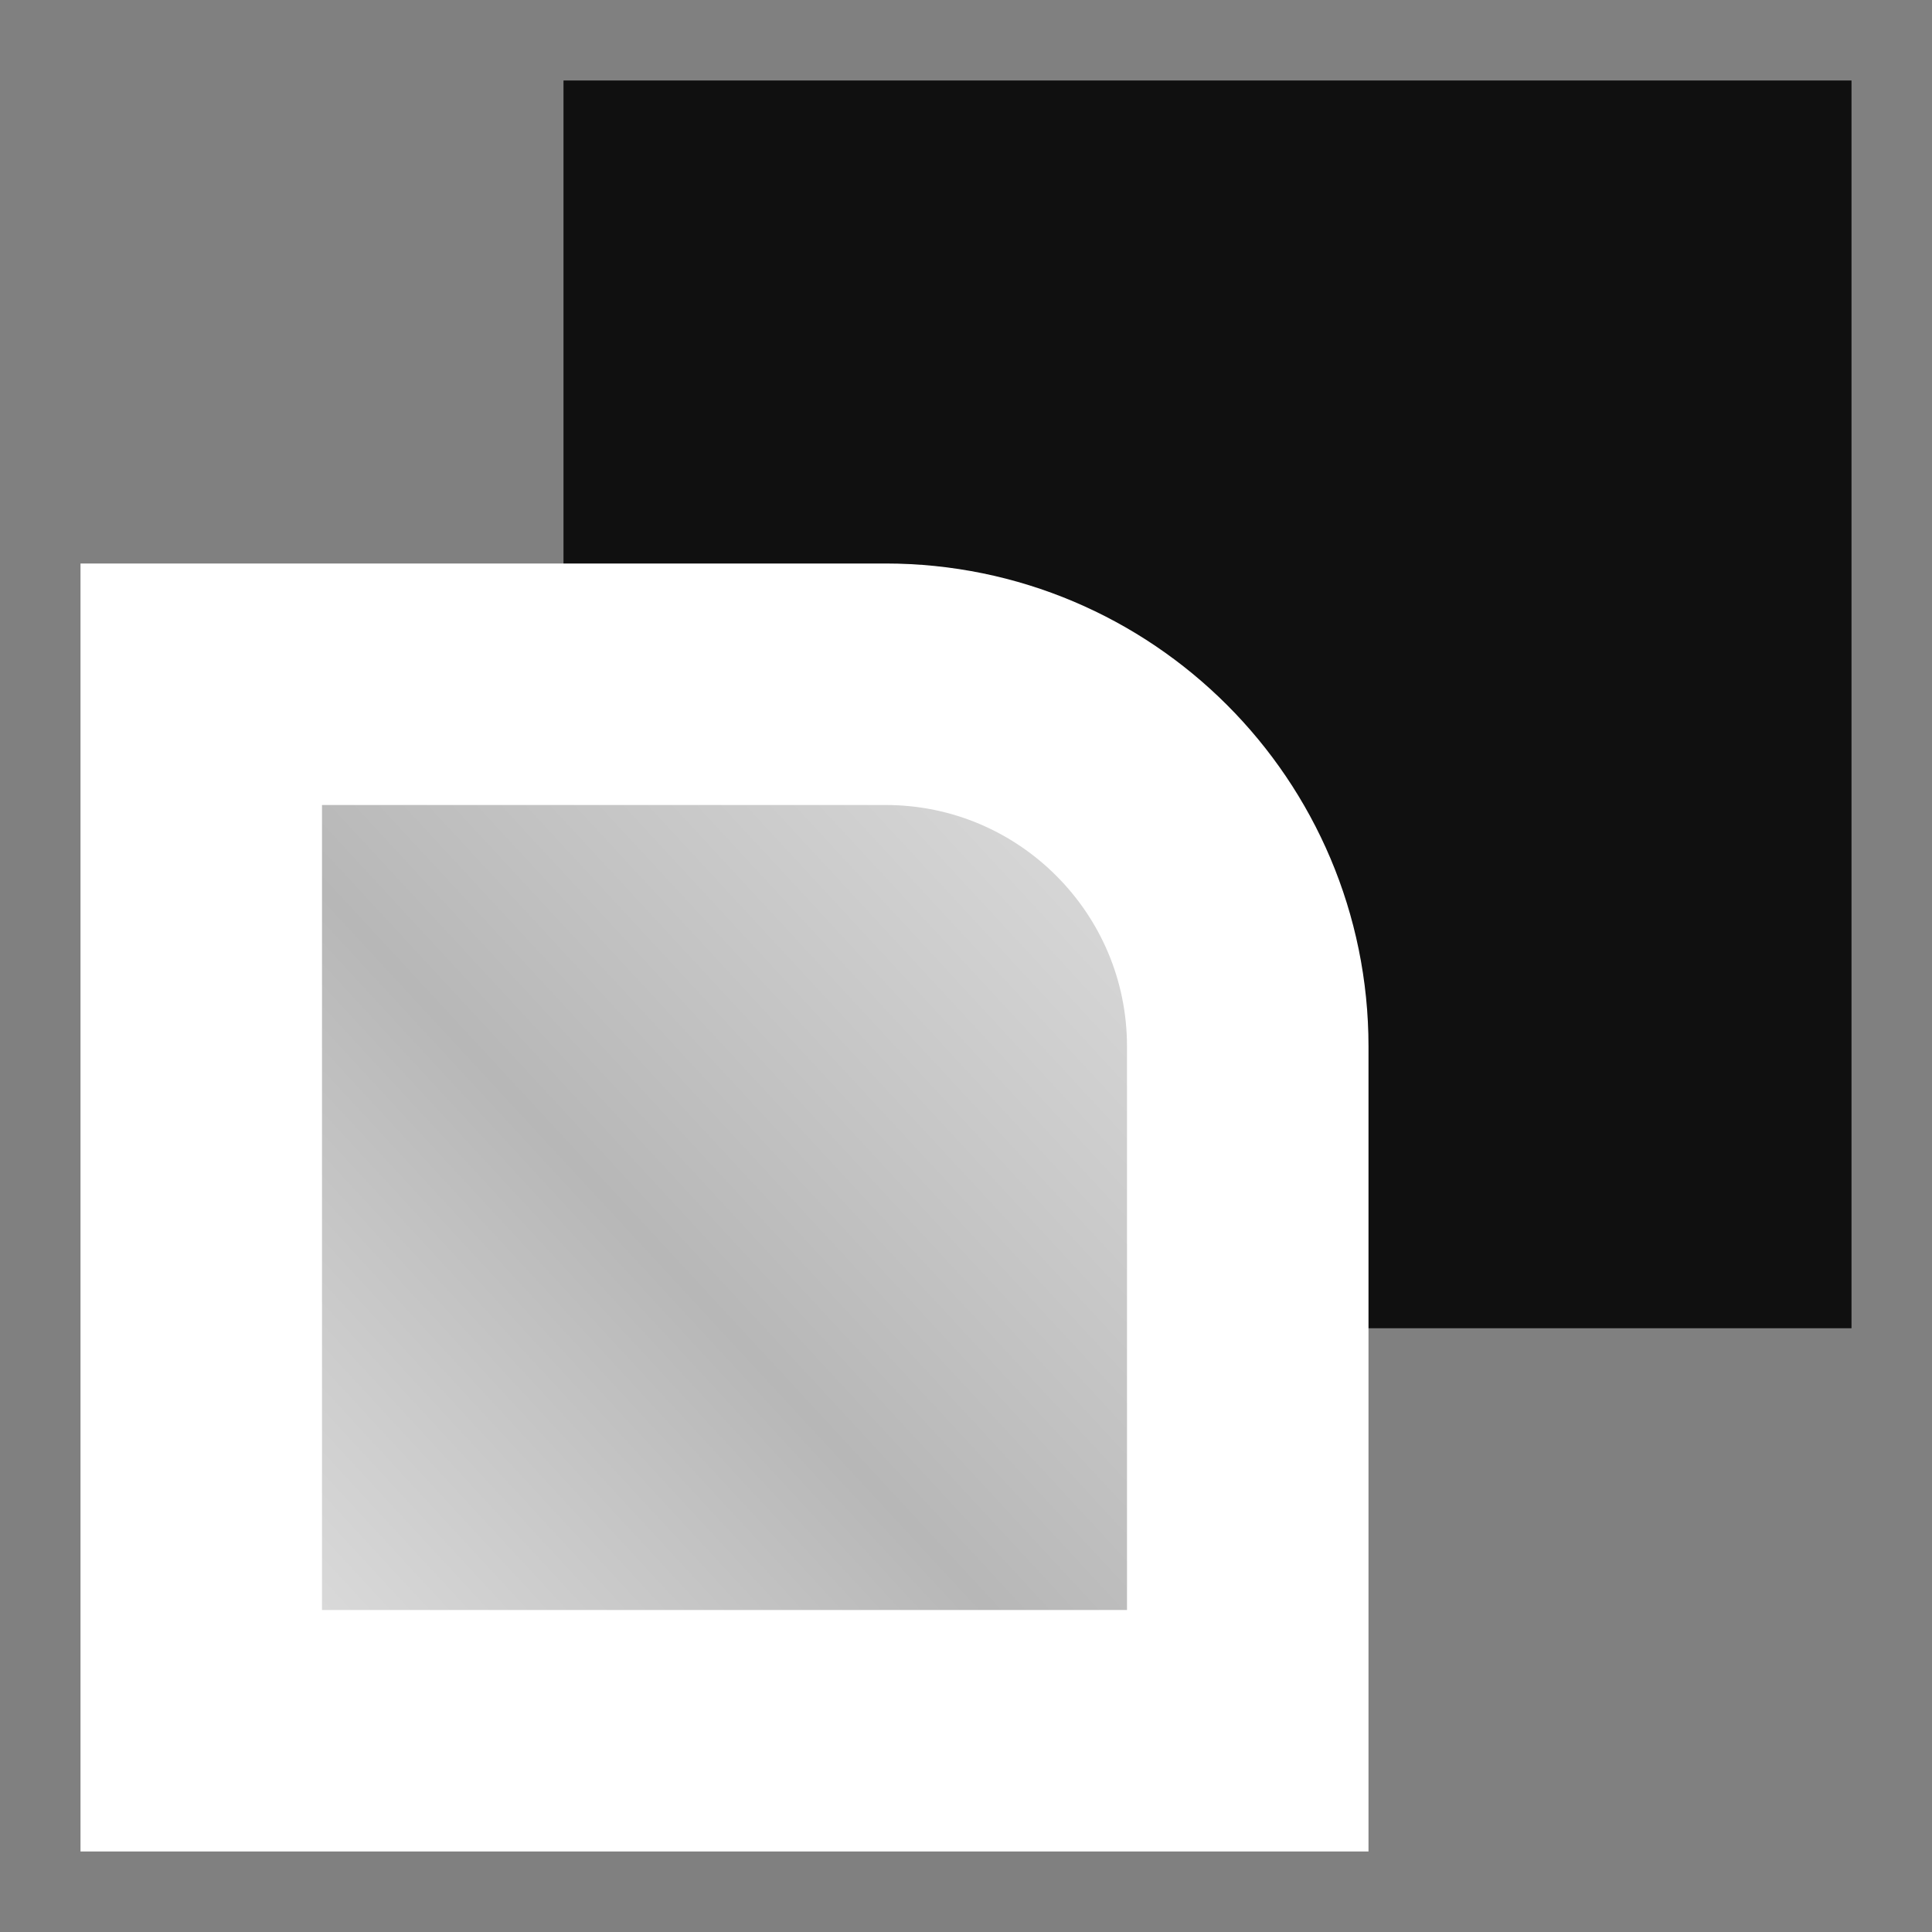 <svg width="24" height="24" viewBox="0 0 24 24" fill="none" xmlns="http://www.w3.org/2000/svg">
    <rect x="0" y="0" width="24" height="24" fill="#808080" stroke="none"/>
    <path d="M23 1H7V16.5H23V1Z" fill="#101010" />
    <path d="M2.5 21.5V8.5H11C13.485 8.5 15.5 10.515 15.5 13V21.5H2.5Z"
        fill="url(#paint0_linear_153_3144)" stroke="white" stroke-width="3" />
    <defs>
        <linearGradient id="paint0_linear_153_3144" x1="11.611" y1="8.77" x2="1.388"
            y2="18.23" gradientUnits="userSpaceOnUse">
            <stop stop-color="#D7D7D7" />
            <stop offset="0.512" stop-color="#B7B7B7" />
            <stop offset="1" stop-color="#DDDDDD" />
        </linearGradient>
    </defs>
</svg>